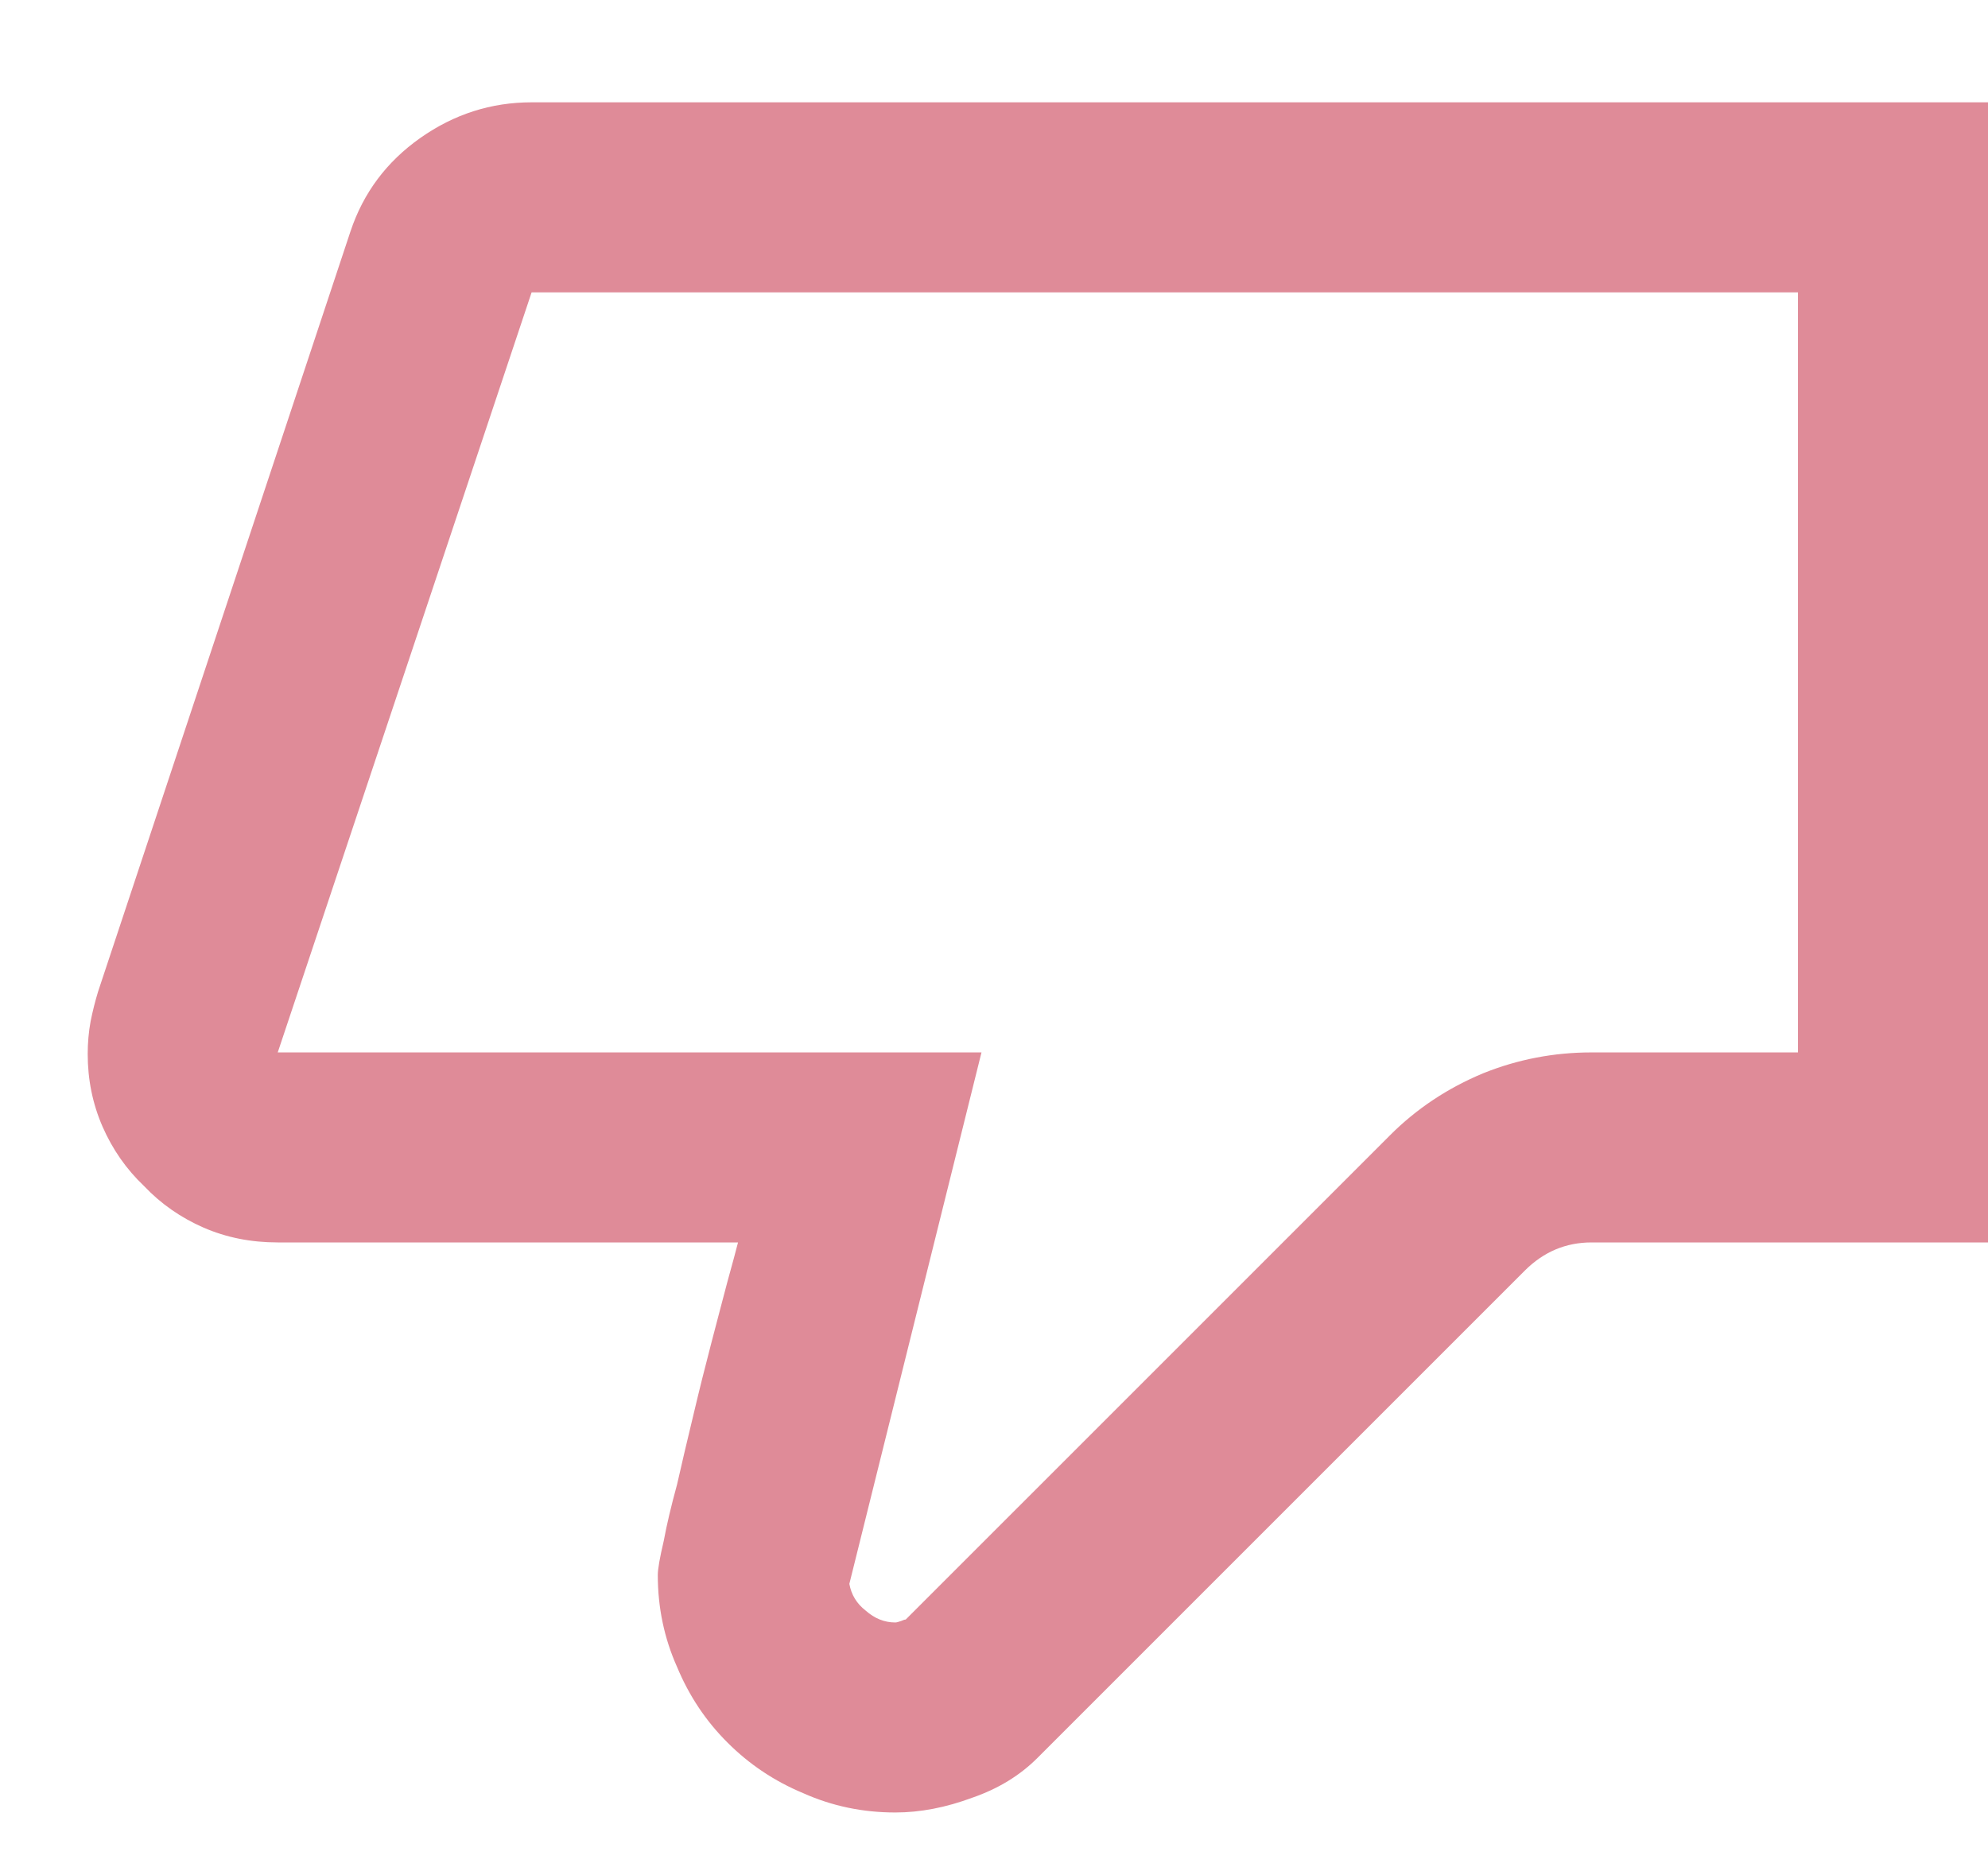 <svg width="17" height="16" viewBox="0 0 17 16" fill="none" xmlns="http://www.w3.org/2000/svg">
<path d="M2.375 10.625C2.146 10.625 1.935 10.583 1.74 10.498C1.546 10.413 1.376 10.295 1.232 10.143C1.08 9.999 0.962 9.829 0.877 9.635C0.792 9.44 0.75 9.233 0.75 9.013C0.75 8.92 0.758 8.826 0.775 8.733C0.792 8.649 0.813 8.564 0.839 8.479L2.997 1.979C3.107 1.649 3.306 1.383 3.594 1.18C3.882 0.977 4.199 0.875 4.546 0.875H17V10.625H13.61C13.39 10.625 13.2 10.705 13.039 10.866L8.875 15.03C8.723 15.183 8.536 15.297 8.316 15.373C8.088 15.458 7.868 15.5 7.656 15.5C7.377 15.5 7.115 15.445 6.869 15.335C6.624 15.233 6.408 15.089 6.222 14.903C6.035 14.717 5.892 14.501 5.79 14.256C5.68 14.01 5.625 13.748 5.625 13.469C5.625 13.418 5.642 13.321 5.676 13.177C5.701 13.041 5.739 12.88 5.79 12.694C5.832 12.508 5.879 12.309 5.93 12.098C5.98 11.886 6.031 11.683 6.082 11.488C6.133 11.294 6.179 11.116 6.222 10.955C6.264 10.803 6.294 10.693 6.311 10.625H2.375ZM2.375 9H8.393L7.263 13.545C7.28 13.638 7.326 13.714 7.402 13.773C7.479 13.841 7.563 13.875 7.656 13.875C7.665 13.875 7.682 13.871 7.707 13.862C7.724 13.854 7.737 13.85 7.745 13.85L11.884 9.711C12.112 9.482 12.379 9.305 12.684 9.178C12.98 9.059 13.289 9 13.61 9H15.375V2.5H4.546L2.375 9Z" fill="#DF8B98"/>
</svg>
